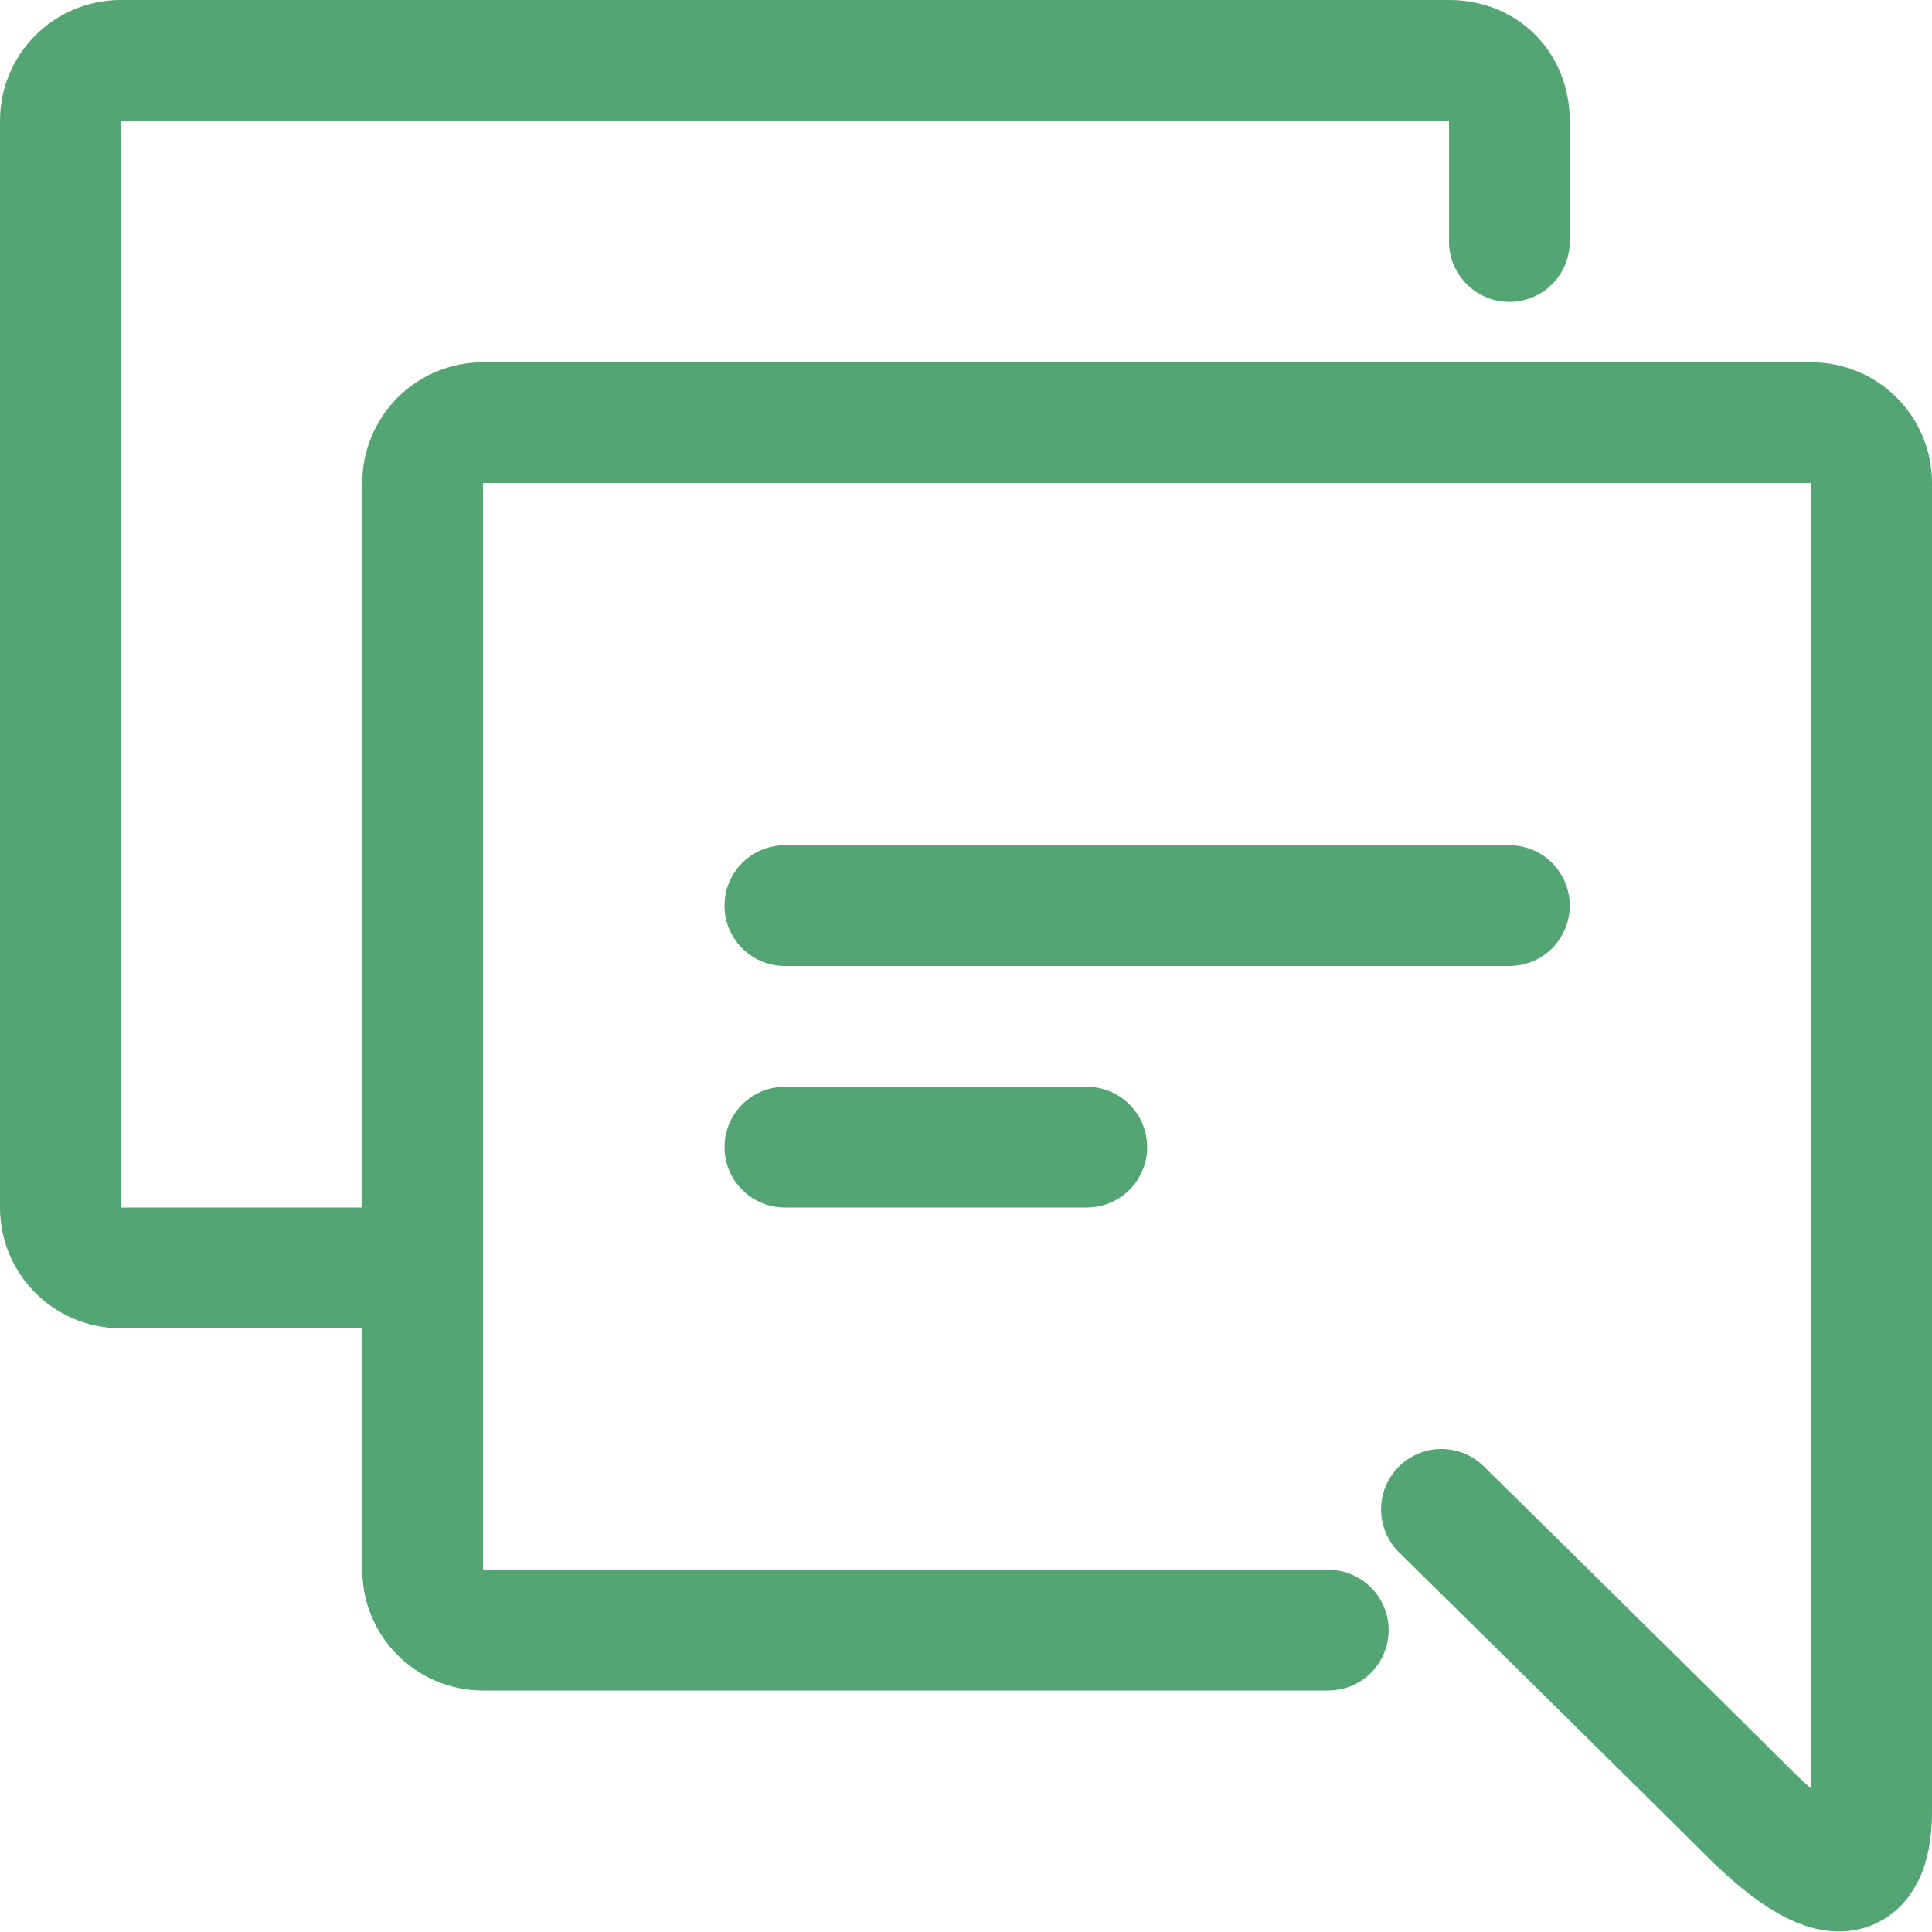 <?xml version="1.0" encoding="UTF-8" standalone="no"?>
<svg width="32px" height="32px" viewBox="0 0 32 32" version="1.1" xmlns="http://www.w3.org/2000/svg" xmlns:xlink="http://www.w3.org/1999/xlink">
    <!-- Generator: Sketch 3.8.3 (29802) - http://www.bohemiancoding.com/sketch -->
    <title>comments</title>
    <desc>Created with Sketch.</desc>
    <defs></defs>
    <g id="Page-1" stroke="none" stroke-width="1" fill="none" fill-rule="evenodd" stroke-linecap="round" stroke-linejoin="round">
        <g id="comments" stroke="#53a573" stroke-width="2">
            <g transform="translate(1, 1)">
                <path d="M22.875,24 C22.875,24 26.937,28 27.937,29 C29.547,30.609 30,30 30,29 L30,7 C30,6.447 29.553,6 29,6 L7,6 C6.447,6 6,6.447 6,7 L6,25 C6,25.553 6.447,26 7,26 L21,26" id="Stroke-1"></path>
                <path d="M12,14 L24,14" id="Stroke-3"></path>
                <path d="M12,18 L17,18" id="Stroke-5"></path>
                <path d="M24,3 L24,1 C24,0.437 23.604,0 23,0 L1,0 C0.447,0 0,0.447 0,1 L0,19 C0,19.553 0.447,20 1,20 L6,20" id="Stroke-7"></path>
            </g>
        </g>
    </g>
</svg>